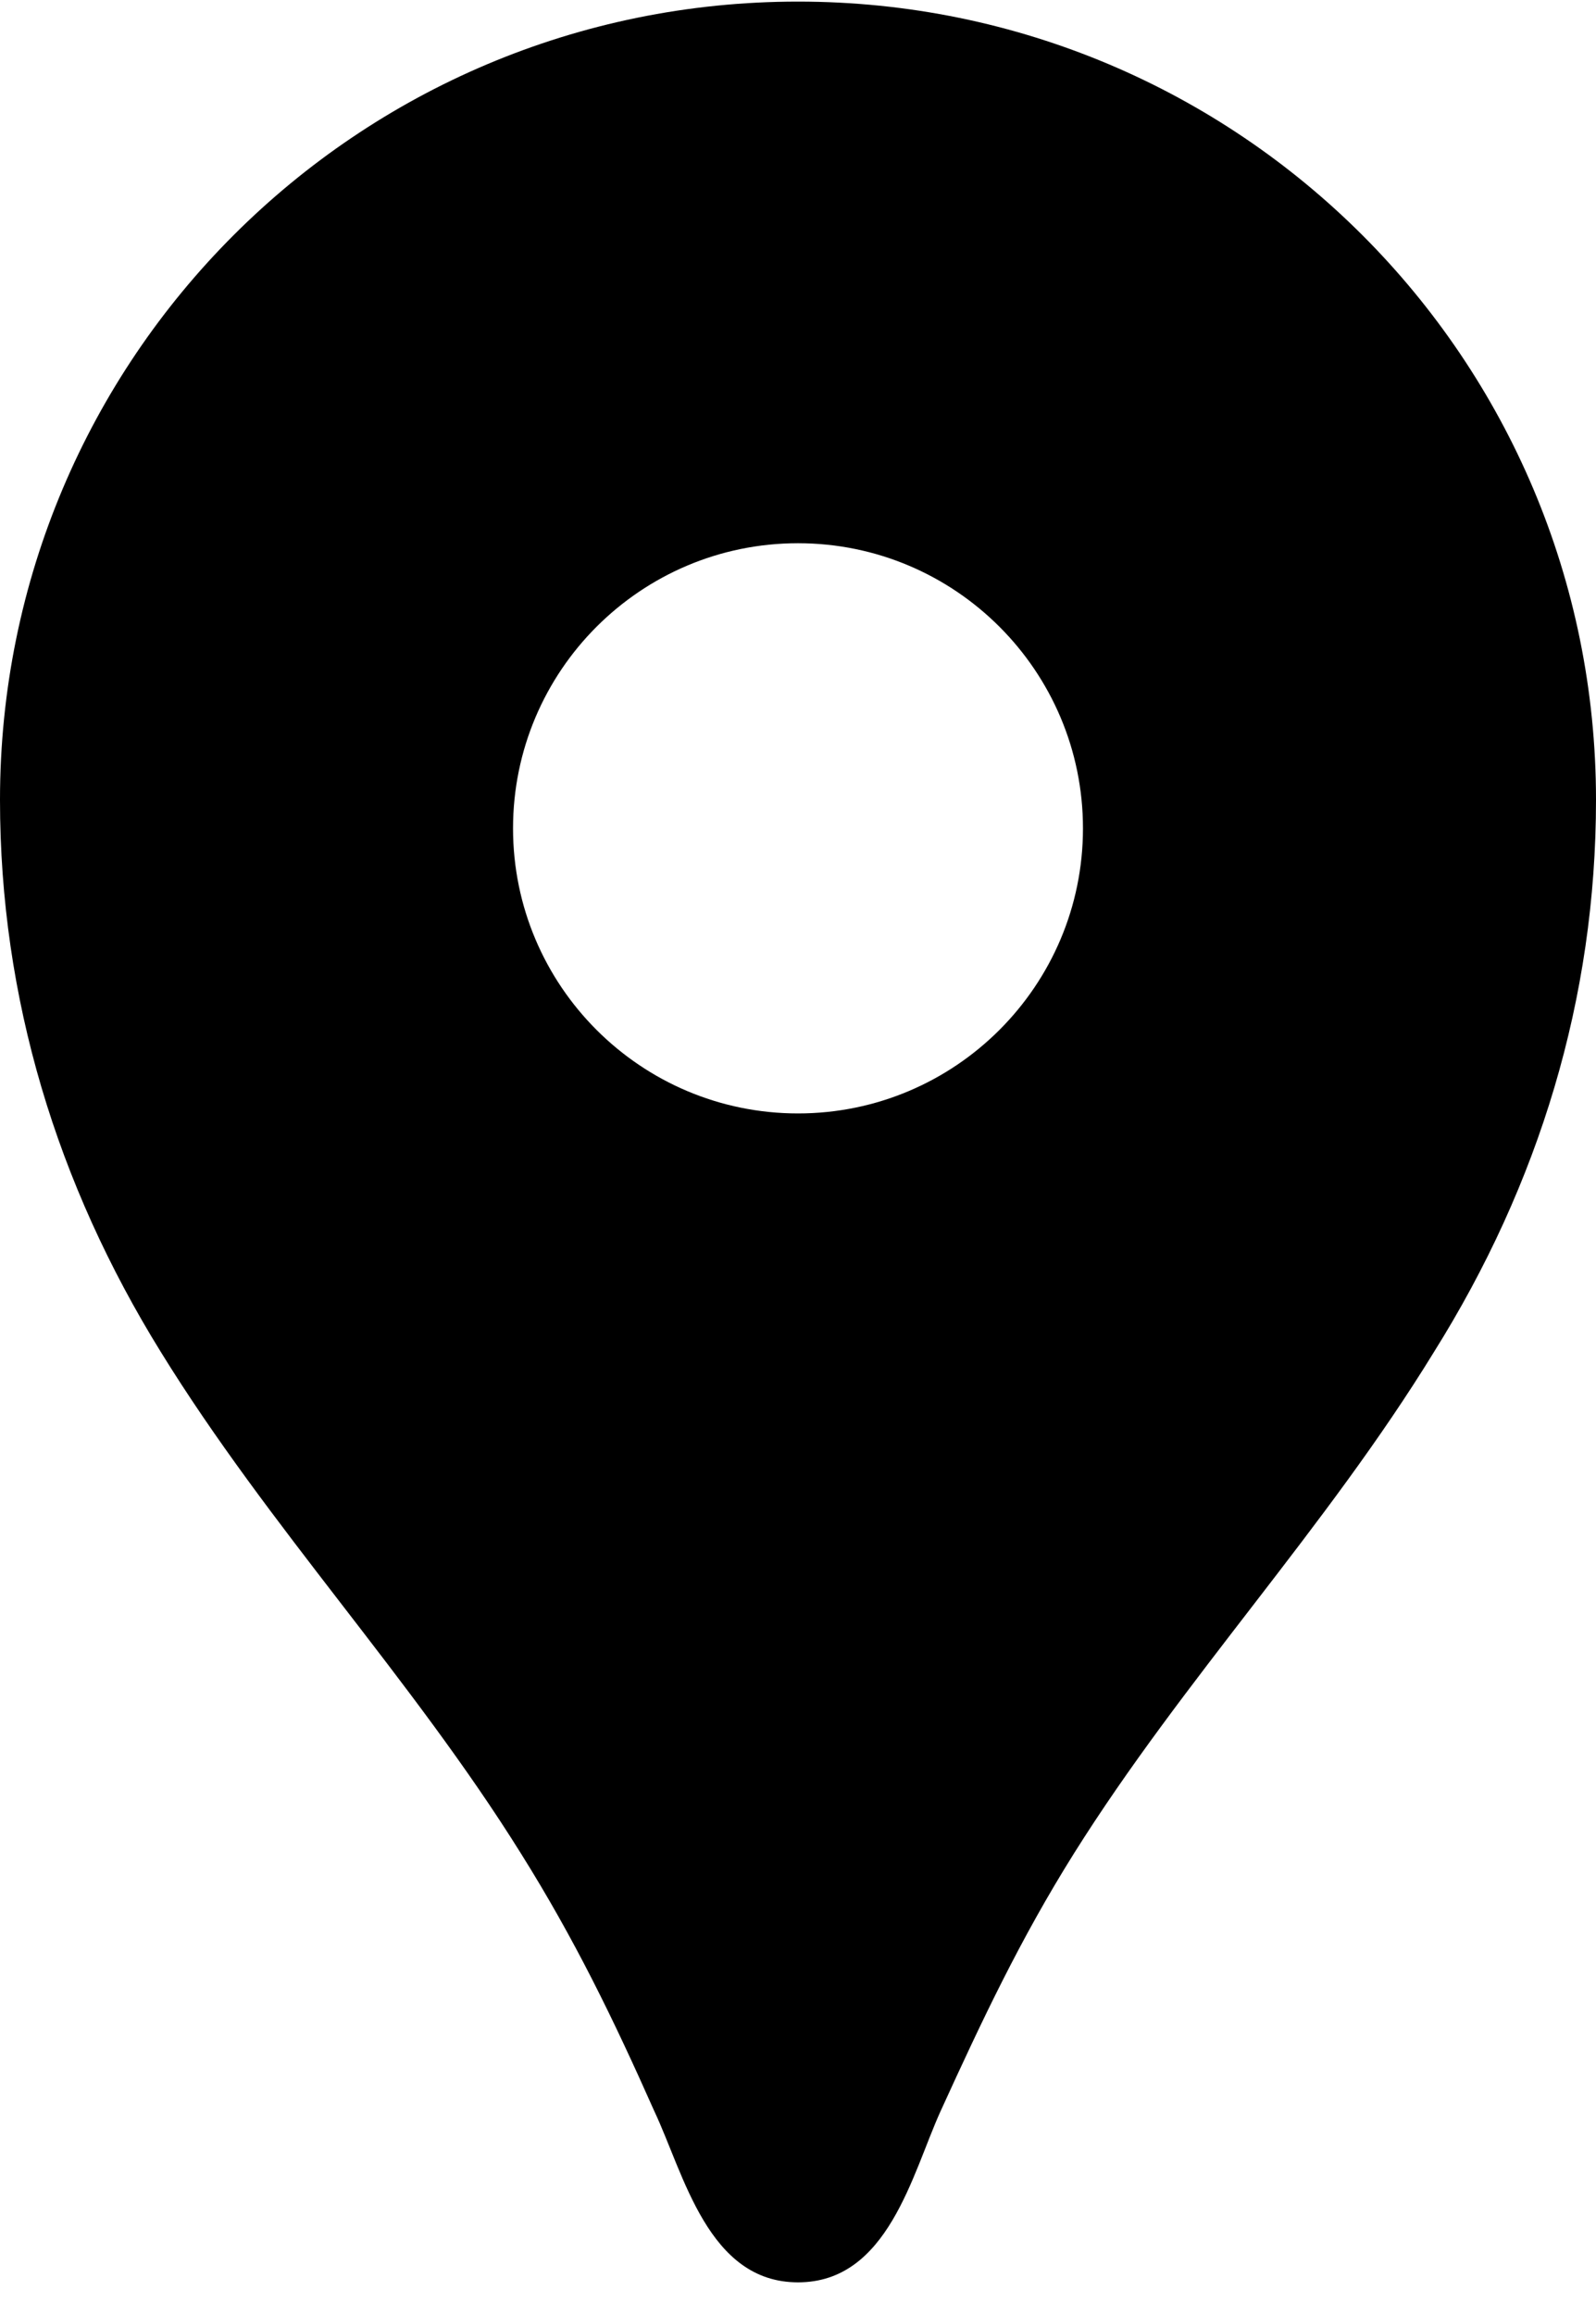 <svg width="20" height="29" viewBox="0 0 20 29" fill="none" xmlns="http://www.w3.org/2000/svg">
<path d="M10 0.02C4.471 0.02 0 4.491 0 10.02C0 12.505 0.714 14.834 2.014 16.934C3.371 19.134 5.157 21.02 6.529 23.22C7.2 24.291 7.686 25.291 8.2 26.448C8.571 27.234 8.871 28.591 10 28.591C11.129 28.591 11.429 27.234 11.786 26.448C12.314 25.291 12.786 24.291 13.457 23.22C14.829 21.034 16.614 19.148 17.971 16.934C19.286 14.834 20 12.505 20 10.02C20 4.491 15.529 0.02 10 0.02ZM10 13.948C8.029 13.948 6.429 12.348 6.429 10.377C6.429 8.405 8.029 6.805 10 6.805C11.971 6.805 13.571 8.405 13.571 10.377C13.571 12.348 11.971 13.948 10 13.948Z" fill="black"/>
</svg>

